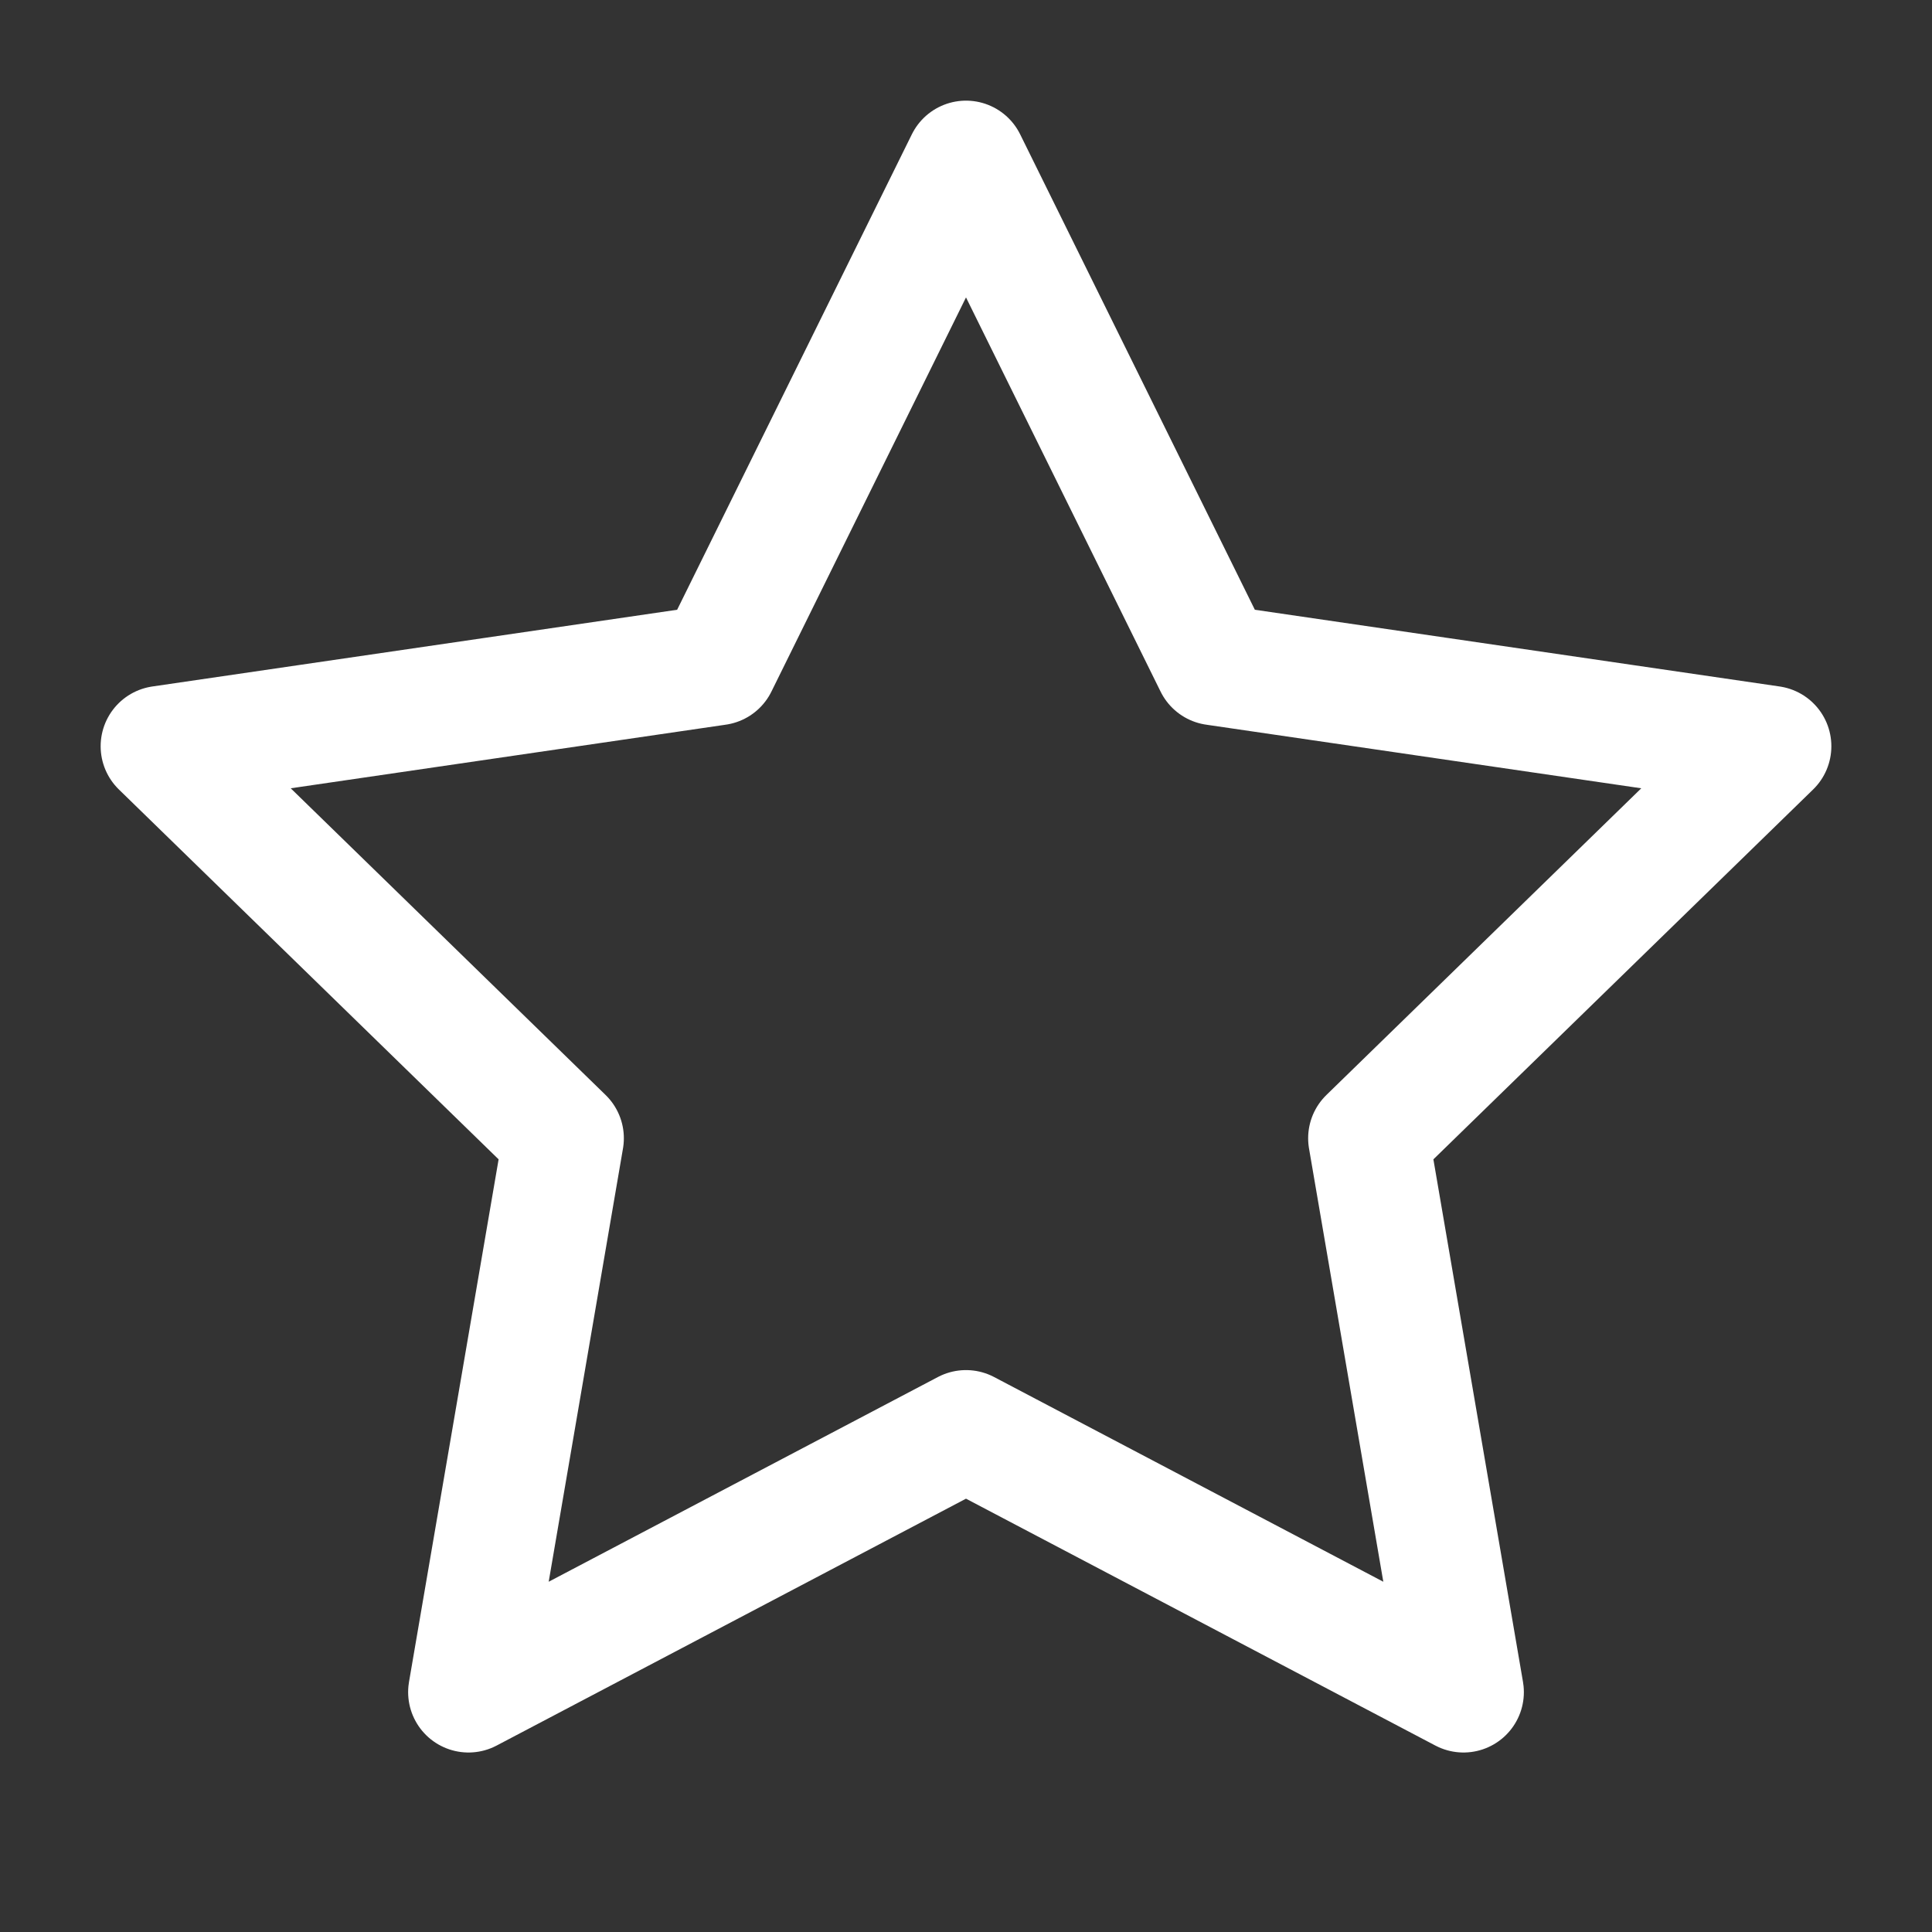 <svg width="32" height="32" viewBox="0 0 32 32" fill="none" xmlns="http://www.w3.org/2000/svg">
<rect x="0" y="0" width="32" height="32" fill="#333333" stroke="none"/>
<path d="M16 2.667L20.12 11.013L29.333 12.36L22.667 18.853L24.24 28.027L16 23.693L7.76 28.027L9.333 18.853L2.667 12.36L11.88 11.013L16 2.667Z" stroke="white" stroke-width="2" stroke-linecap="round" stroke-linejoin="round"/>
</svg>
